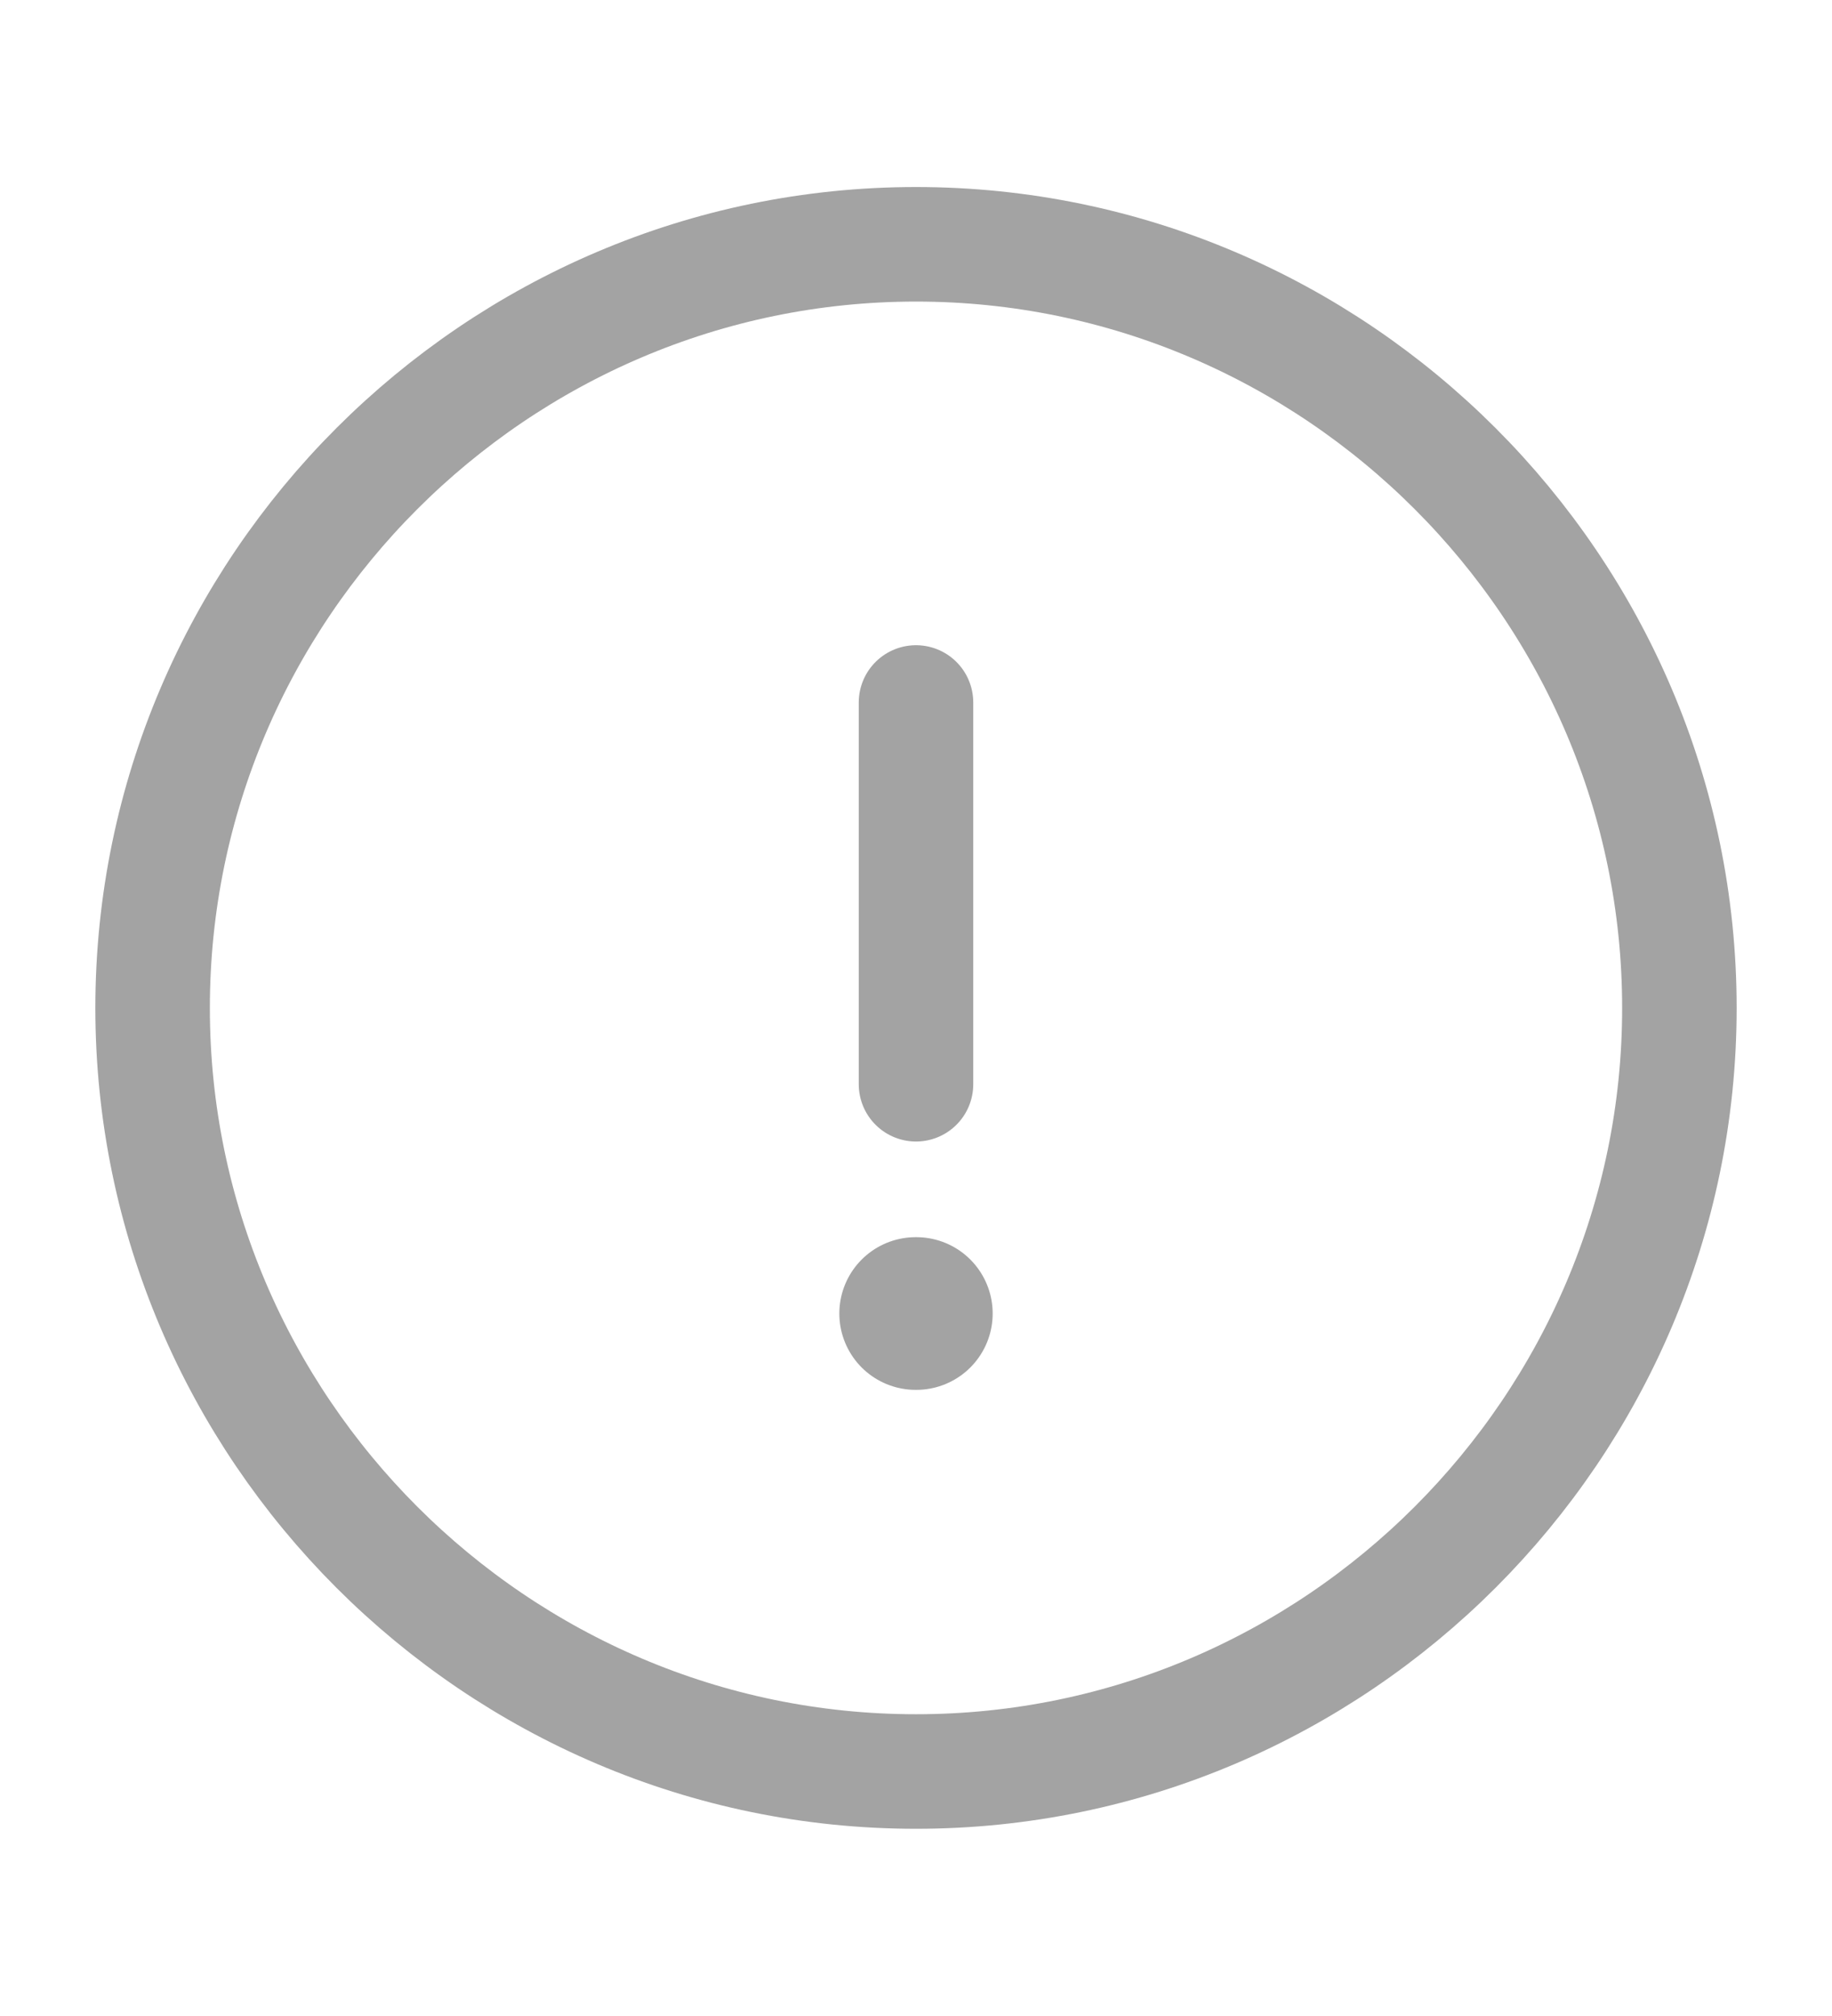 <svg width="10" height="11" viewBox="0 0 10 11" fill="none" xmlns="http://www.w3.org/2000/svg">
<g id="vuesax/linear/info-circle">
<g id="info-circle">
<path id="vector" d="M5 9.666C7.292 9.666 9.167 7.791 9.167 5.5C9.167 3.208 7.292 1.333 5 1.333C2.708 1.333 0.833 3.208 0.833 5.5C0.833 7.791 2.708 9.666 5 9.666Z" stroke="#A3A3A3" stroke-width="0.625" stroke-linecap="round" stroke-linejoin="round"/>
<path id="vector_2" d="M5 3.833V5.916" stroke="#A3A3A3" stroke-width="0.625" stroke-linecap="round" stroke-linejoin="round"/>
<path id="vector_3" d="M4.998 7.167H5.002" stroke="#A3A3A3" stroke-width="0.833" stroke-linecap="round" stroke-linejoin="round"/>
</g>
</g>
</svg>

